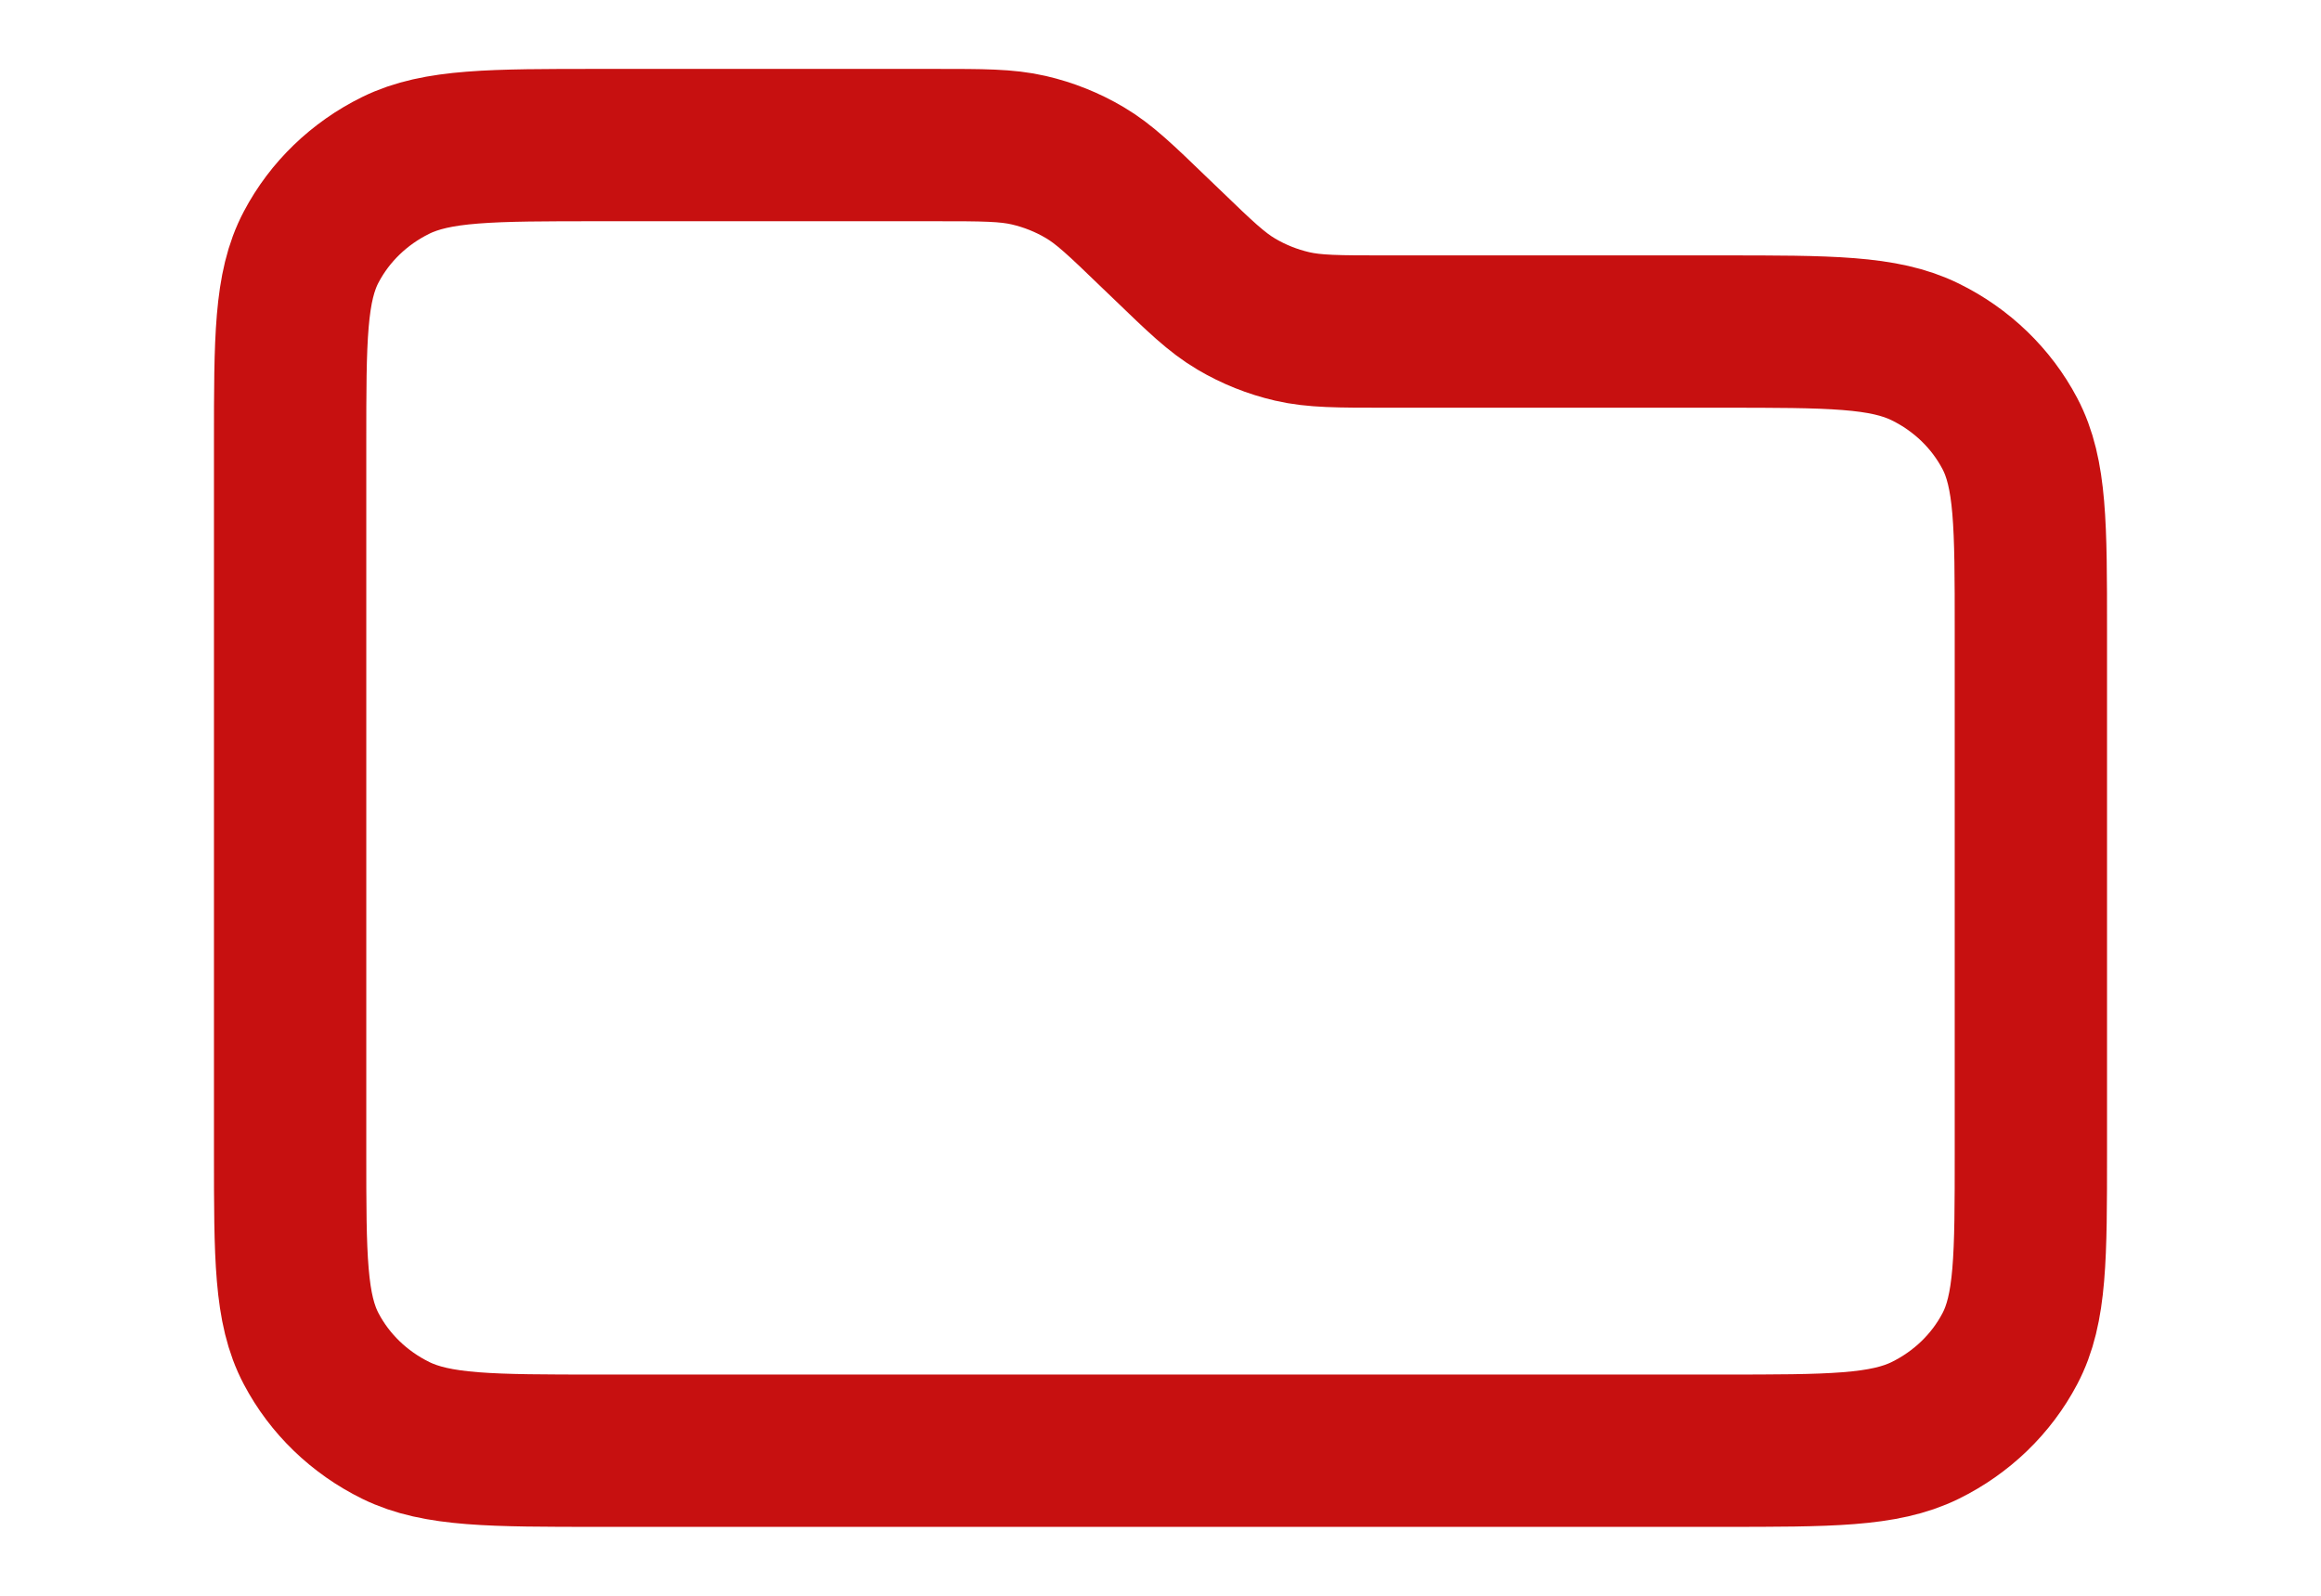 <svg width="32" height="22" viewBox="-2 0 32 22" fill="none" xmlns="http://www.w3.org/2000/svg">
<path d="M2 6.114C2 4.674 2 3.954 2.291 3.404C2.546 2.92 2.954 2.527 3.456 2.28C4.026 2 4.773 2 6.267 2H10.899C11.552 2 11.878 2 12.185 2.071C12.457 2.134 12.717 2.238 12.955 2.379C13.225 2.538 13.455 2.76 13.916 3.205L14.084 3.366C14.545 3.811 14.775 4.033 15.045 4.192C15.283 4.333 15.543 4.437 15.815 4.5C16.122 4.571 16.448 4.571 17.101 4.571H21.733C23.227 4.571 23.974 4.571 24.544 4.852C25.046 5.098 25.454 5.492 25.709 5.975C26 6.526 26 7.246 26 8.686V15.886C26 17.326 26 18.046 25.709 18.596C25.454 19.08 25.046 19.473 24.544 19.72C23.974 20 23.227 20 21.733 20H6.267C4.773 20 4.026 20 3.456 19.72C2.954 19.473 2.546 19.08 2.291 18.596C2 18.046 2 17.326 2 15.886V6.114Z" stroke="#C71010" stroke-width="2.1" stroke-linecap="round" stroke-linejoin="round"/>
</svg>
